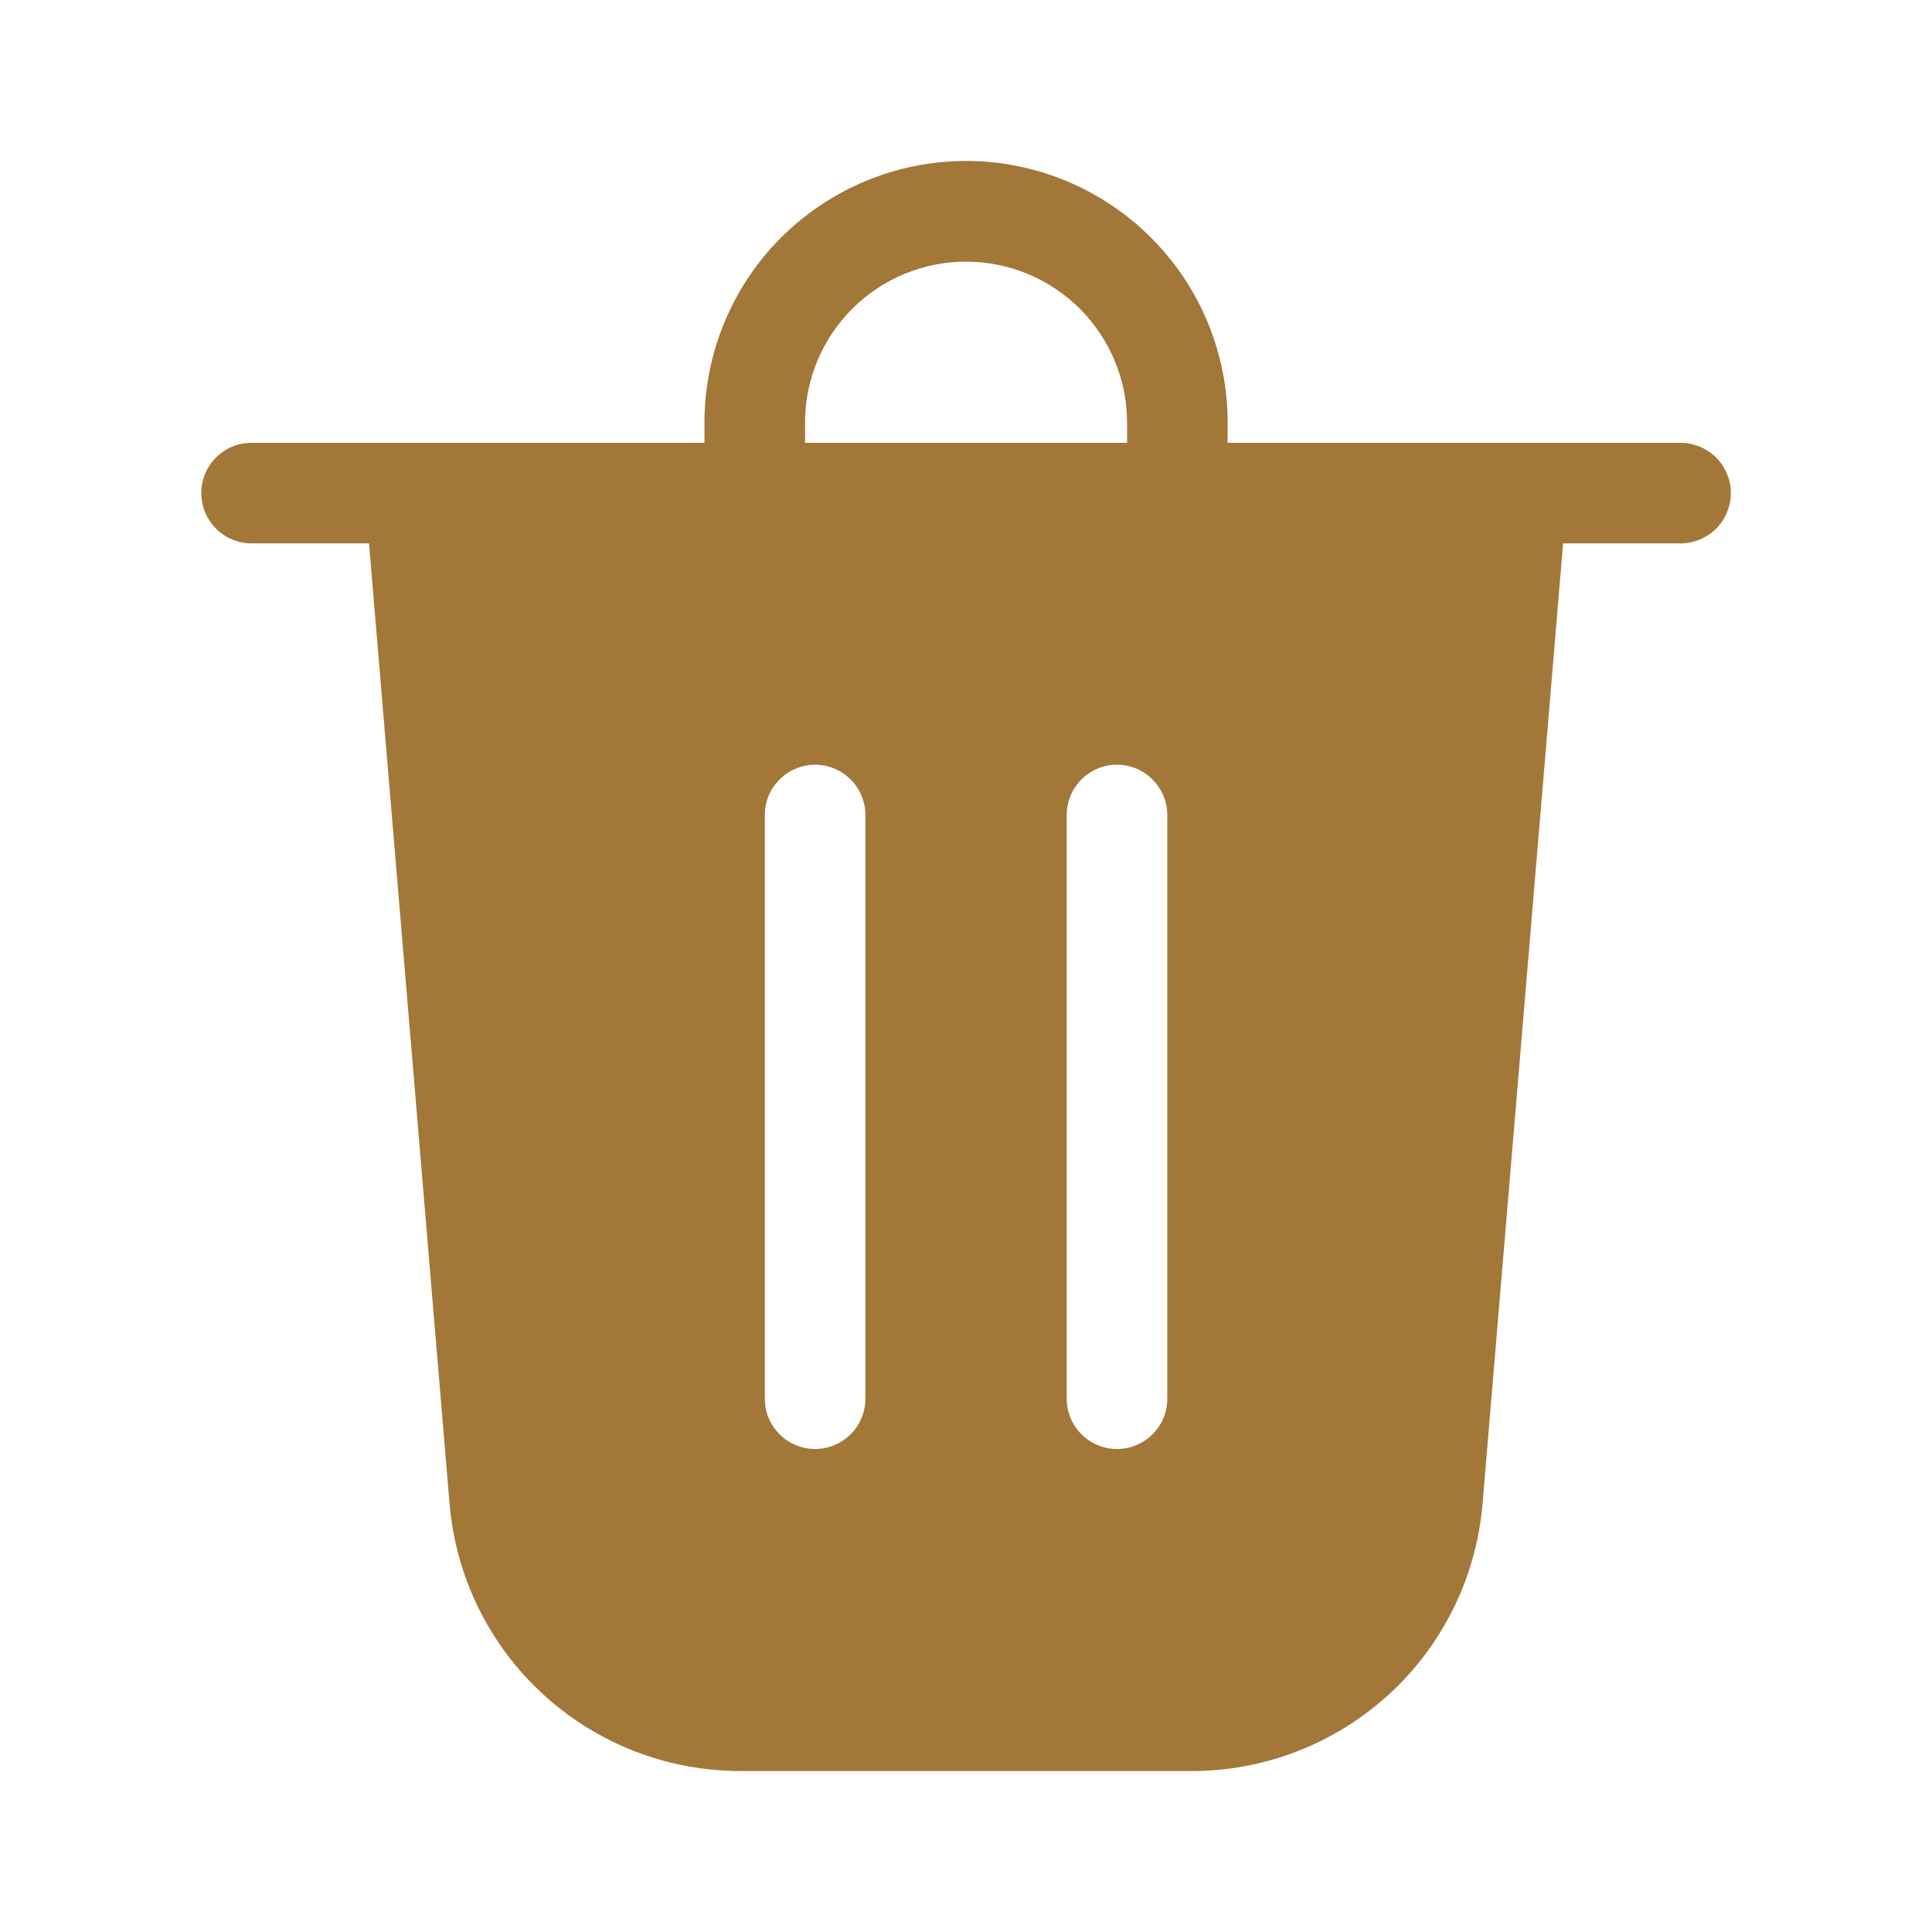 <svg width="16" height="16" viewBox="0 0 16 16" fill="none" xmlns="http://www.w3.org/2000/svg">
<path d="M6.667 3.5V3.667H9.334V3.5C9.334 3.147 9.193 2.807 8.943 2.557C8.693 2.307 8.354 2.167 8 2.167C7.647 2.167 7.308 2.307 7.058 2.557C6.807 2.807 6.667 3.147 6.667 3.5ZM5.834 3.667V3.5C5.834 2.926 6.062 2.374 6.468 1.968C6.875 1.562 7.426 1.333 8 1.333C8.575 1.333 9.126 1.562 9.532 1.968C9.939 2.374 10.167 2.926 10.167 3.5V3.667H13.917C14.027 3.667 14.133 3.711 14.212 3.789C14.29 3.867 14.334 3.973 14.334 4.083C14.334 4.194 14.29 4.3 14.212 4.378C14.133 4.456 14.027 4.5 13.917 4.5H12.945L12.278 12.452C12.227 13.056 11.952 13.619 11.506 14.029C11.059 14.439 10.476 14.667 9.87 14.667H6.131C5.525 14.667 4.941 14.439 4.495 14.029C4.049 13.619 3.774 13.056 3.723 12.452L3.056 4.5H2.084C1.973 4.5 1.867 4.456 1.789 4.378C1.711 4.3 1.667 4.194 1.667 4.083C1.667 3.973 1.711 3.867 1.789 3.789C1.867 3.711 1.973 3.667 2.084 3.667H5.834ZM7.167 6.75C7.167 6.695 7.156 6.641 7.135 6.591C7.114 6.54 7.084 6.494 7.045 6.456C7.006 6.417 6.96 6.386 6.91 6.365C6.859 6.344 6.805 6.333 6.75 6.333C6.696 6.333 6.641 6.344 6.591 6.365C6.54 6.386 6.494 6.417 6.456 6.456C6.417 6.494 6.386 6.54 6.365 6.591C6.344 6.641 6.334 6.695 6.334 6.75V11.584C6.334 11.638 6.344 11.692 6.365 11.743C6.386 11.793 6.417 11.839 6.456 11.878C6.494 11.917 6.54 11.947 6.591 11.968C6.641 11.989 6.696 12 6.75 12C6.805 12 6.859 11.989 6.91 11.968C6.96 11.947 7.006 11.917 7.045 11.878C7.084 11.839 7.114 11.793 7.135 11.743C7.156 11.692 7.167 11.638 7.167 11.584V6.75ZM9.25 6.333C9.02 6.333 8.834 6.52 8.834 6.75V11.584C8.834 11.694 8.878 11.8 8.956 11.878C9.034 11.956 9.14 12 9.25 12C9.361 12 9.467 11.956 9.545 11.878C9.623 11.8 9.667 11.694 9.667 11.584V6.75C9.667 6.52 9.48 6.333 9.25 6.333Z" fill="#A27738"/>
</svg>
